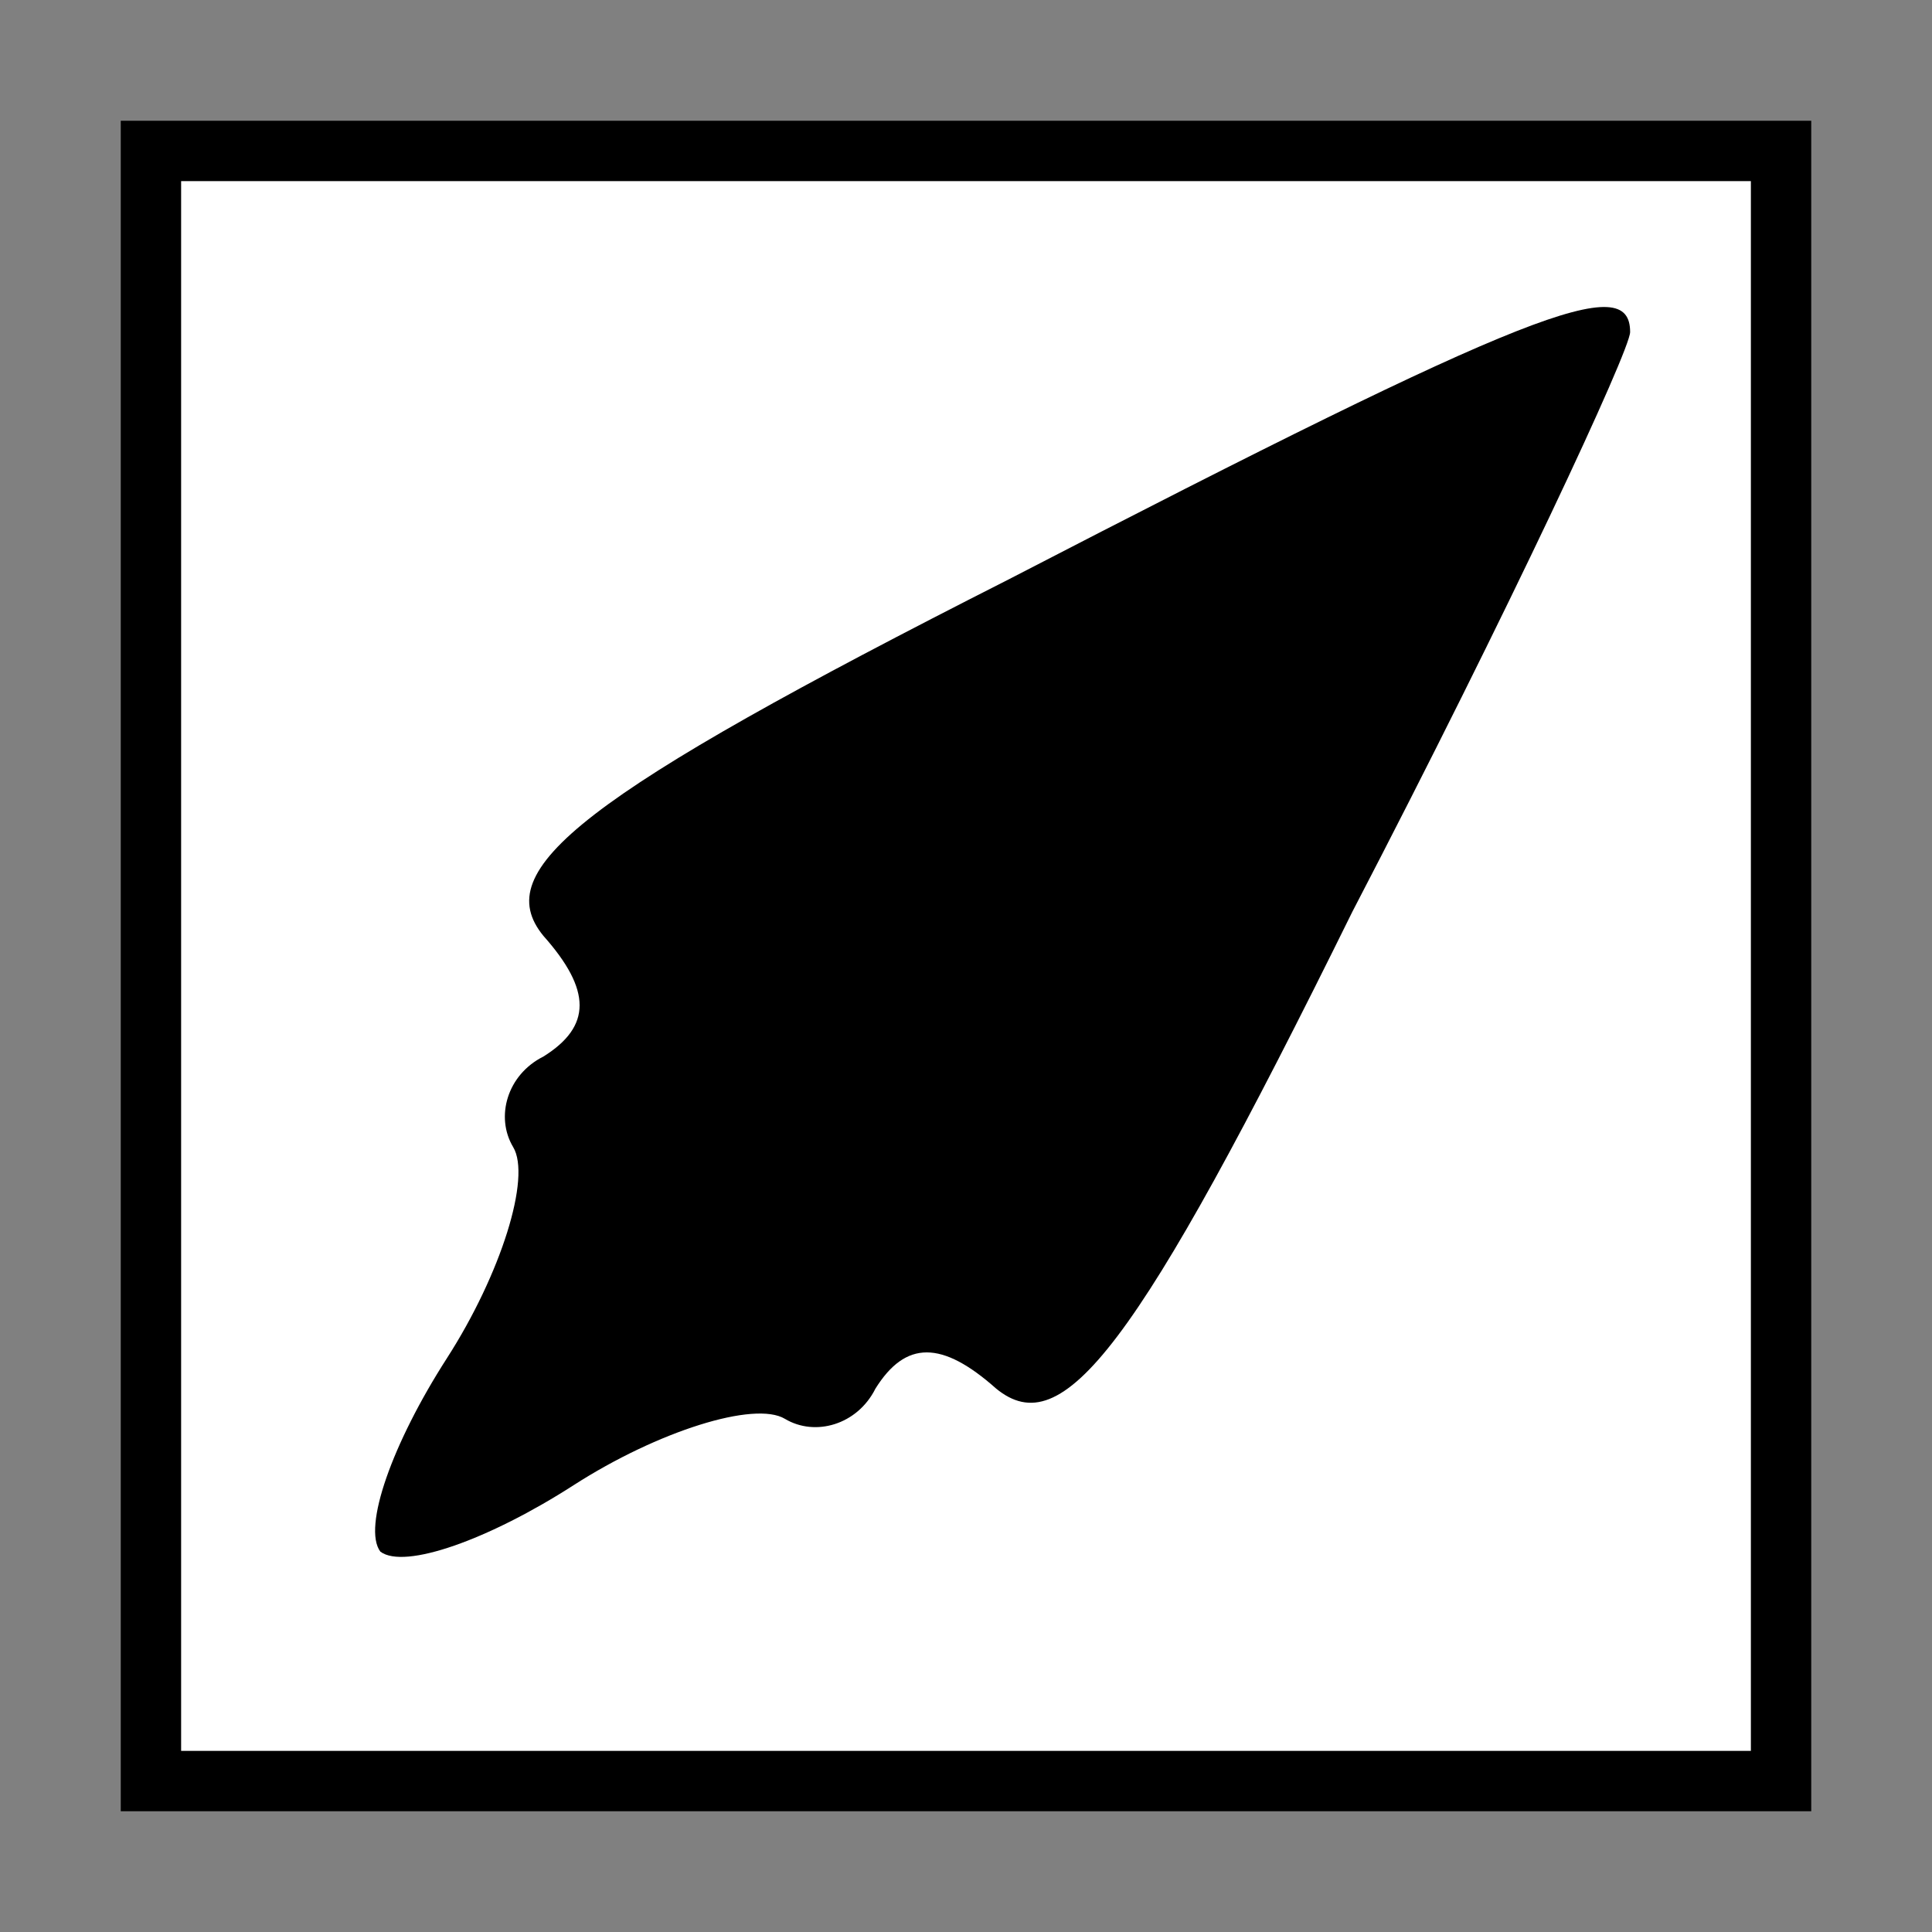 <?xml version="1.0" standalone="no"?>
<!DOCTYPE svg PUBLIC "-//W3C//DTD SVG 20010904//EN"
 "http://www.w3.org/TR/2001/REC-SVG-20010904/DTD/svg10.dtd">
<svg version="1.0" xmlns="http://www.w3.org/2000/svg"
 width="32pt" height="32pt" viewBox="0 0 32 32"
 preserveAspectRatio="xMidYMid meet">
<rect x="0" y="0" width="32" height="32" fill="#808080" stroke="none"/>
<g transform="translate(0,32) scale(0.1,-0.1)"
fill="#000000" stroke="none">
<path fill="#000000" stroke="none" d="M20 160 l0 -140 140 0 140 0 0 140 0
140 -140 0 -140 0 0 -140z"/>
<path fill="#ffffff" stroke="none" d="M290 160 l0 -130 -130 0 -130 0 0 130
0 130 130 0 130 0 0 -130z"/>
<path fill="#000000" stroke="none" d="M167 224 c-71 -36 -86 -48 -77 -59 8
-9 8 -15 0 -20 -6 -3 -8 -10 -5 -15 3 -5 -2 -21 -11 -35 -9 -14 -14 -28 -11
-32 4 -3 18 2 32 11 14 9 30 14 35 11 5 -3 12 -1 15 5 5 8 11 8 20 0 11 -9 23
6 59 79 26 50 46 93 46 96 0 10 -16 4 -103 -41z"/>
</g>
</svg>
